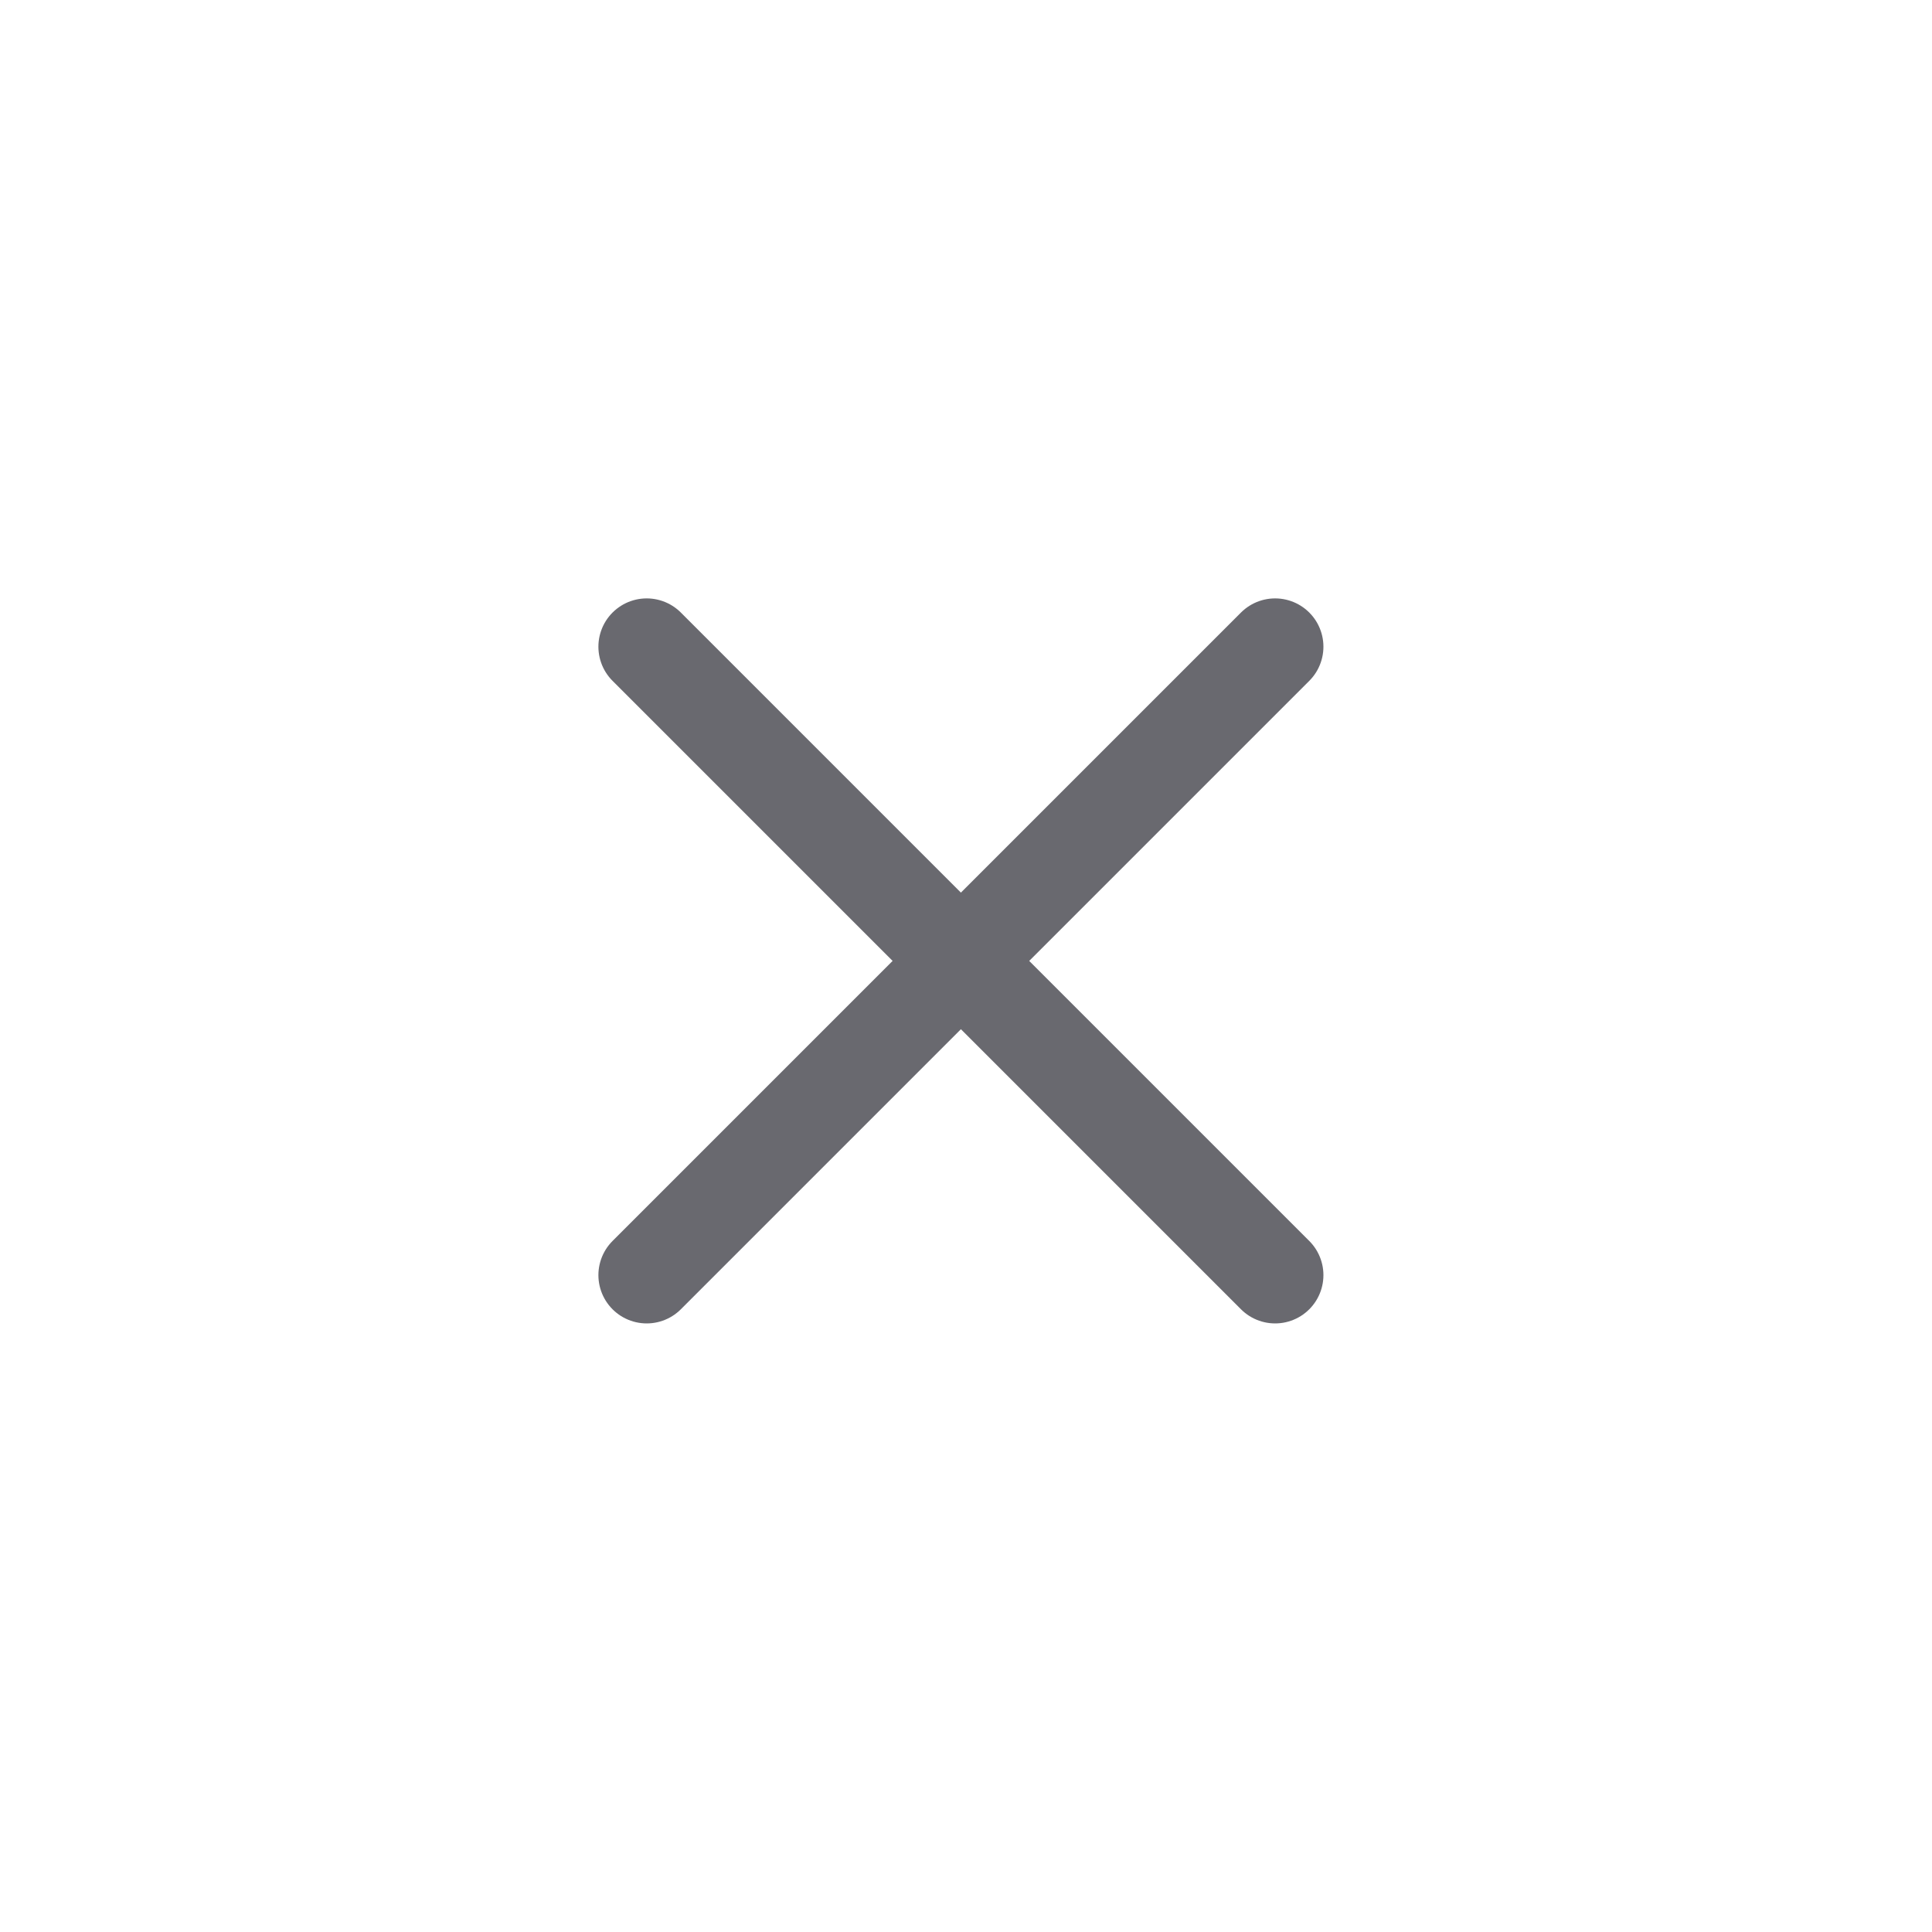 <svg width="100" height="100" viewBox="0 0 100 100" fill="none" xmlns="http://www.w3.org/2000/svg">
<path d="M33.473 33.473L66 66" stroke="#69696F" stroke-width="5" stroke-linecap="round"/>
<path d="M66 33.473L33.473 66" stroke="#69696F" stroke-width="5" stroke-linecap="round"/>
</svg>
